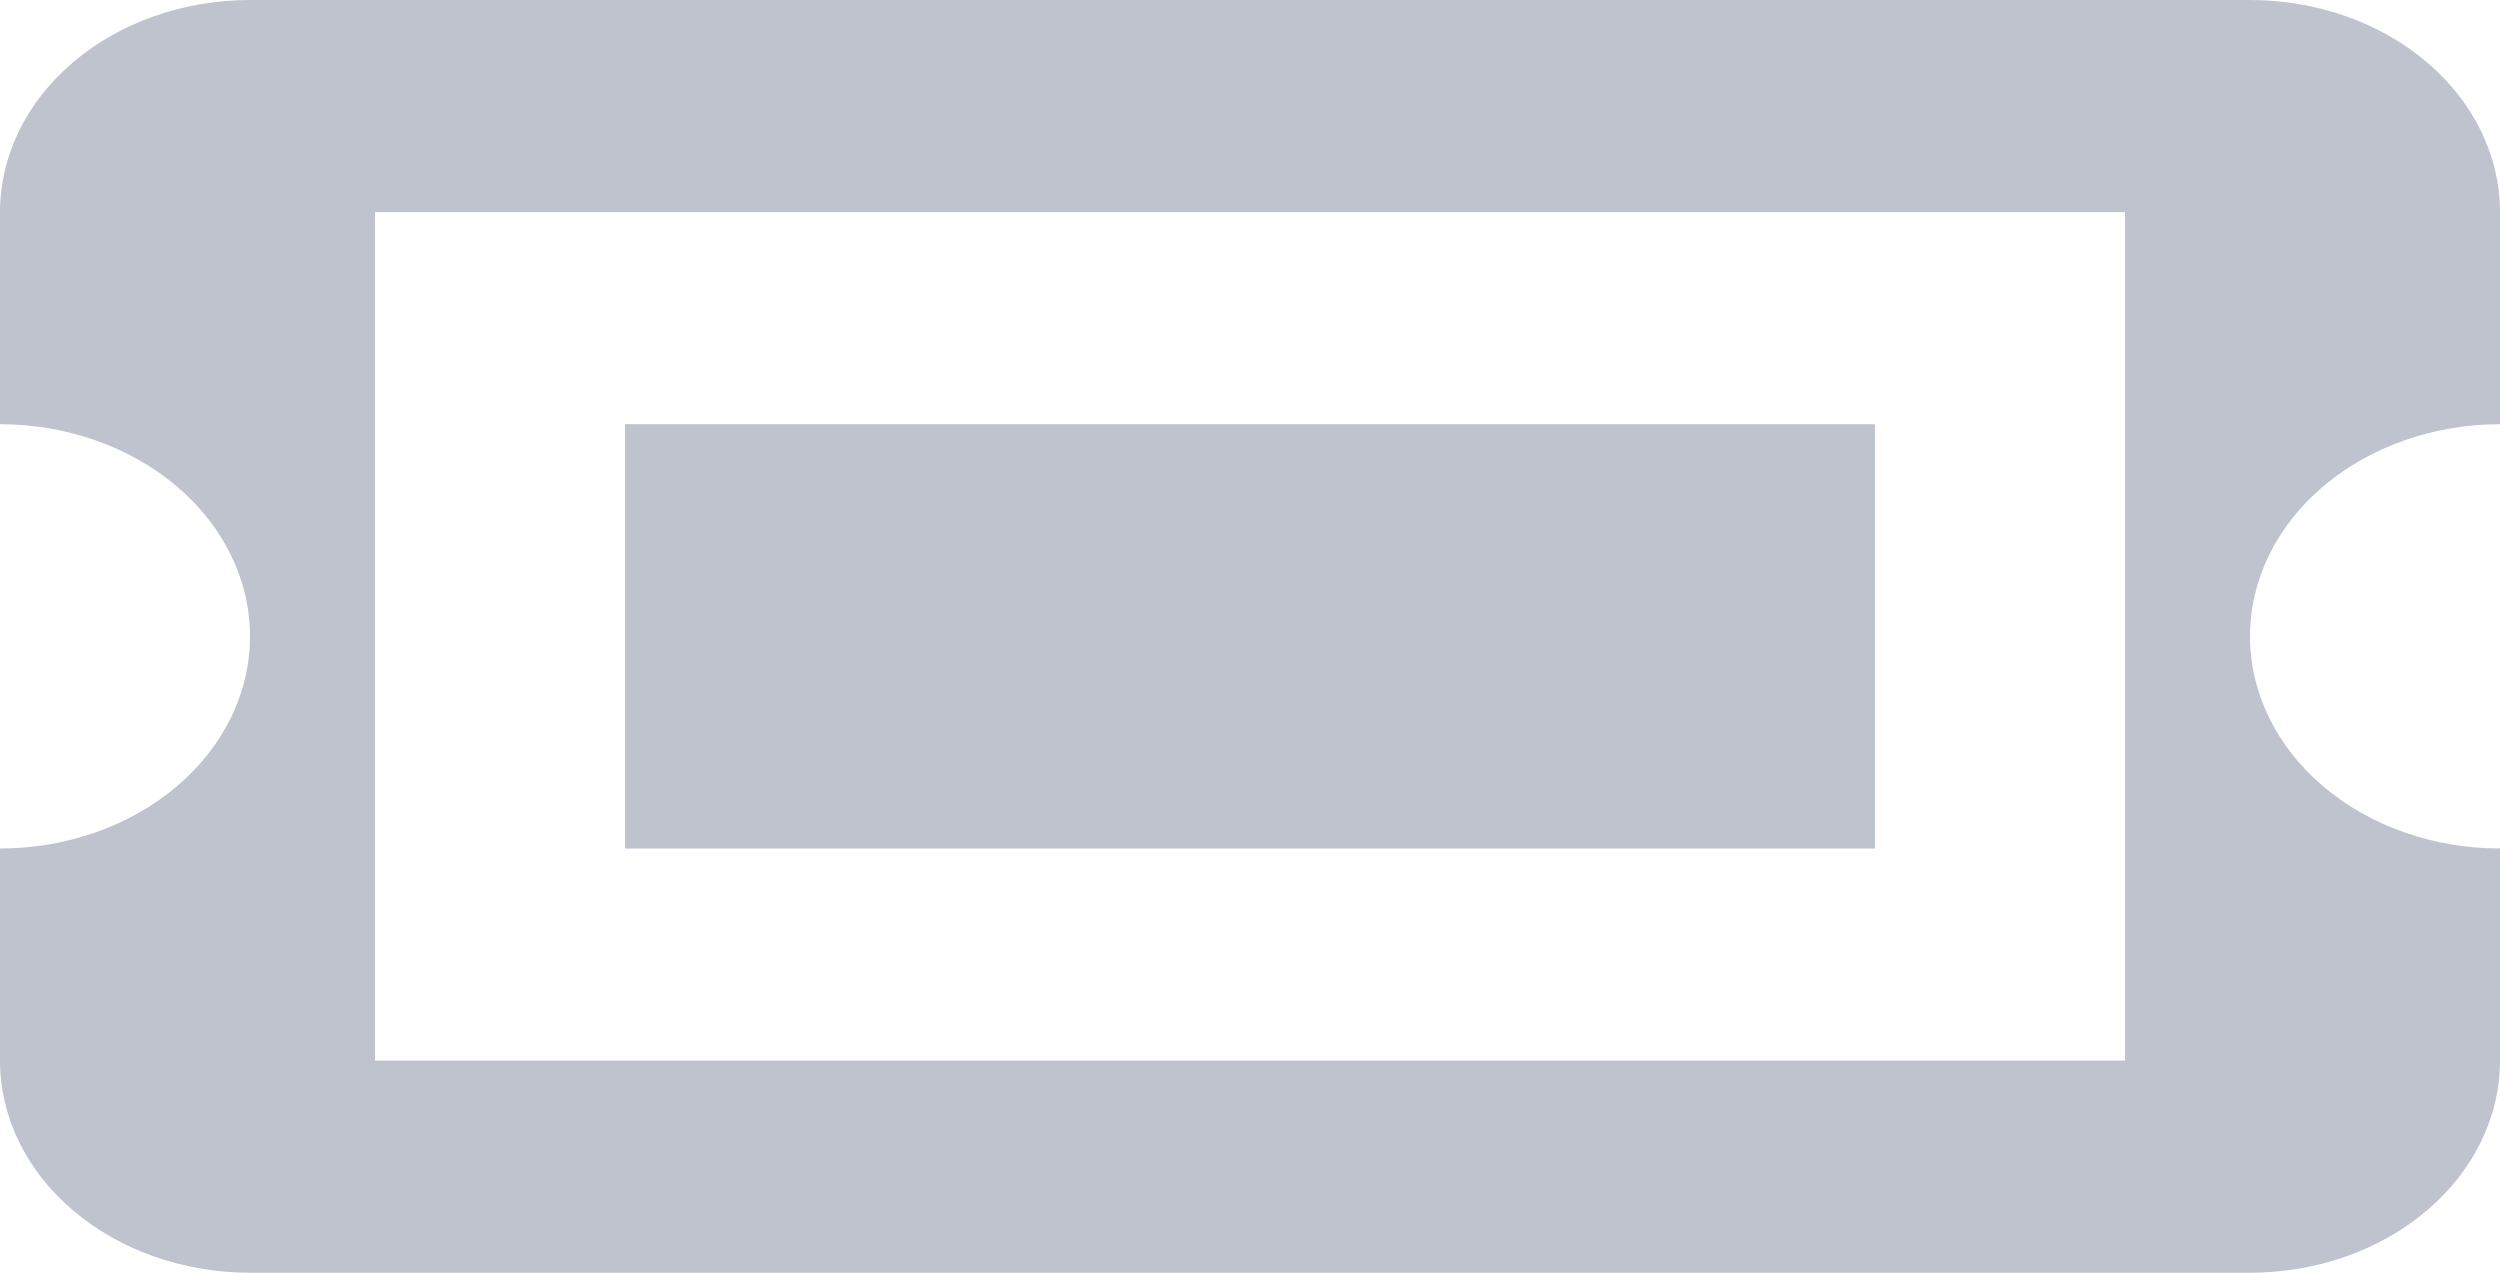 <svg width="55" height="28" viewBox="0 0 55 28" fill="none" xmlns="http://www.w3.org/2000/svg">
<path fill-rule="evenodd" clip-rule="evenodd" d="M0 9.333V4.667C0 3.429 0.579 2.242 1.611 1.367C2.642 0.492 4.041 0 5.5 0H49.5C50.959 0 52.358 0.492 53.389 1.367C54.42 2.242 55 3.429 55 4.667V9.333C53.541 9.333 52.142 9.825 51.111 10.7C50.08 11.575 49.5 12.762 49.5 14C49.5 15.238 50.08 16.425 51.111 17.3C52.142 18.175 53.541 18.667 55 18.667V23.333C55 24.571 54.42 25.758 53.389 26.633C52.358 27.508 50.959 28 49.5 28H5.5C4.041 28 2.642 27.508 1.611 26.633C0.579 25.758 0 24.571 0 23.333V18.667C1.459 18.667 2.858 18.175 3.889 17.3C4.921 16.425 5.5 15.238 5.5 14C5.5 12.762 4.921 11.575 3.889 10.7C2.858 9.825 1.459 9.333 0 9.333ZM8.25 4.667V23.333H46.75V4.667H8.25ZM13.75 9.333H41.25V18.667H13.75V9.333Z" fill="#BEC3CE"/>
</svg>
